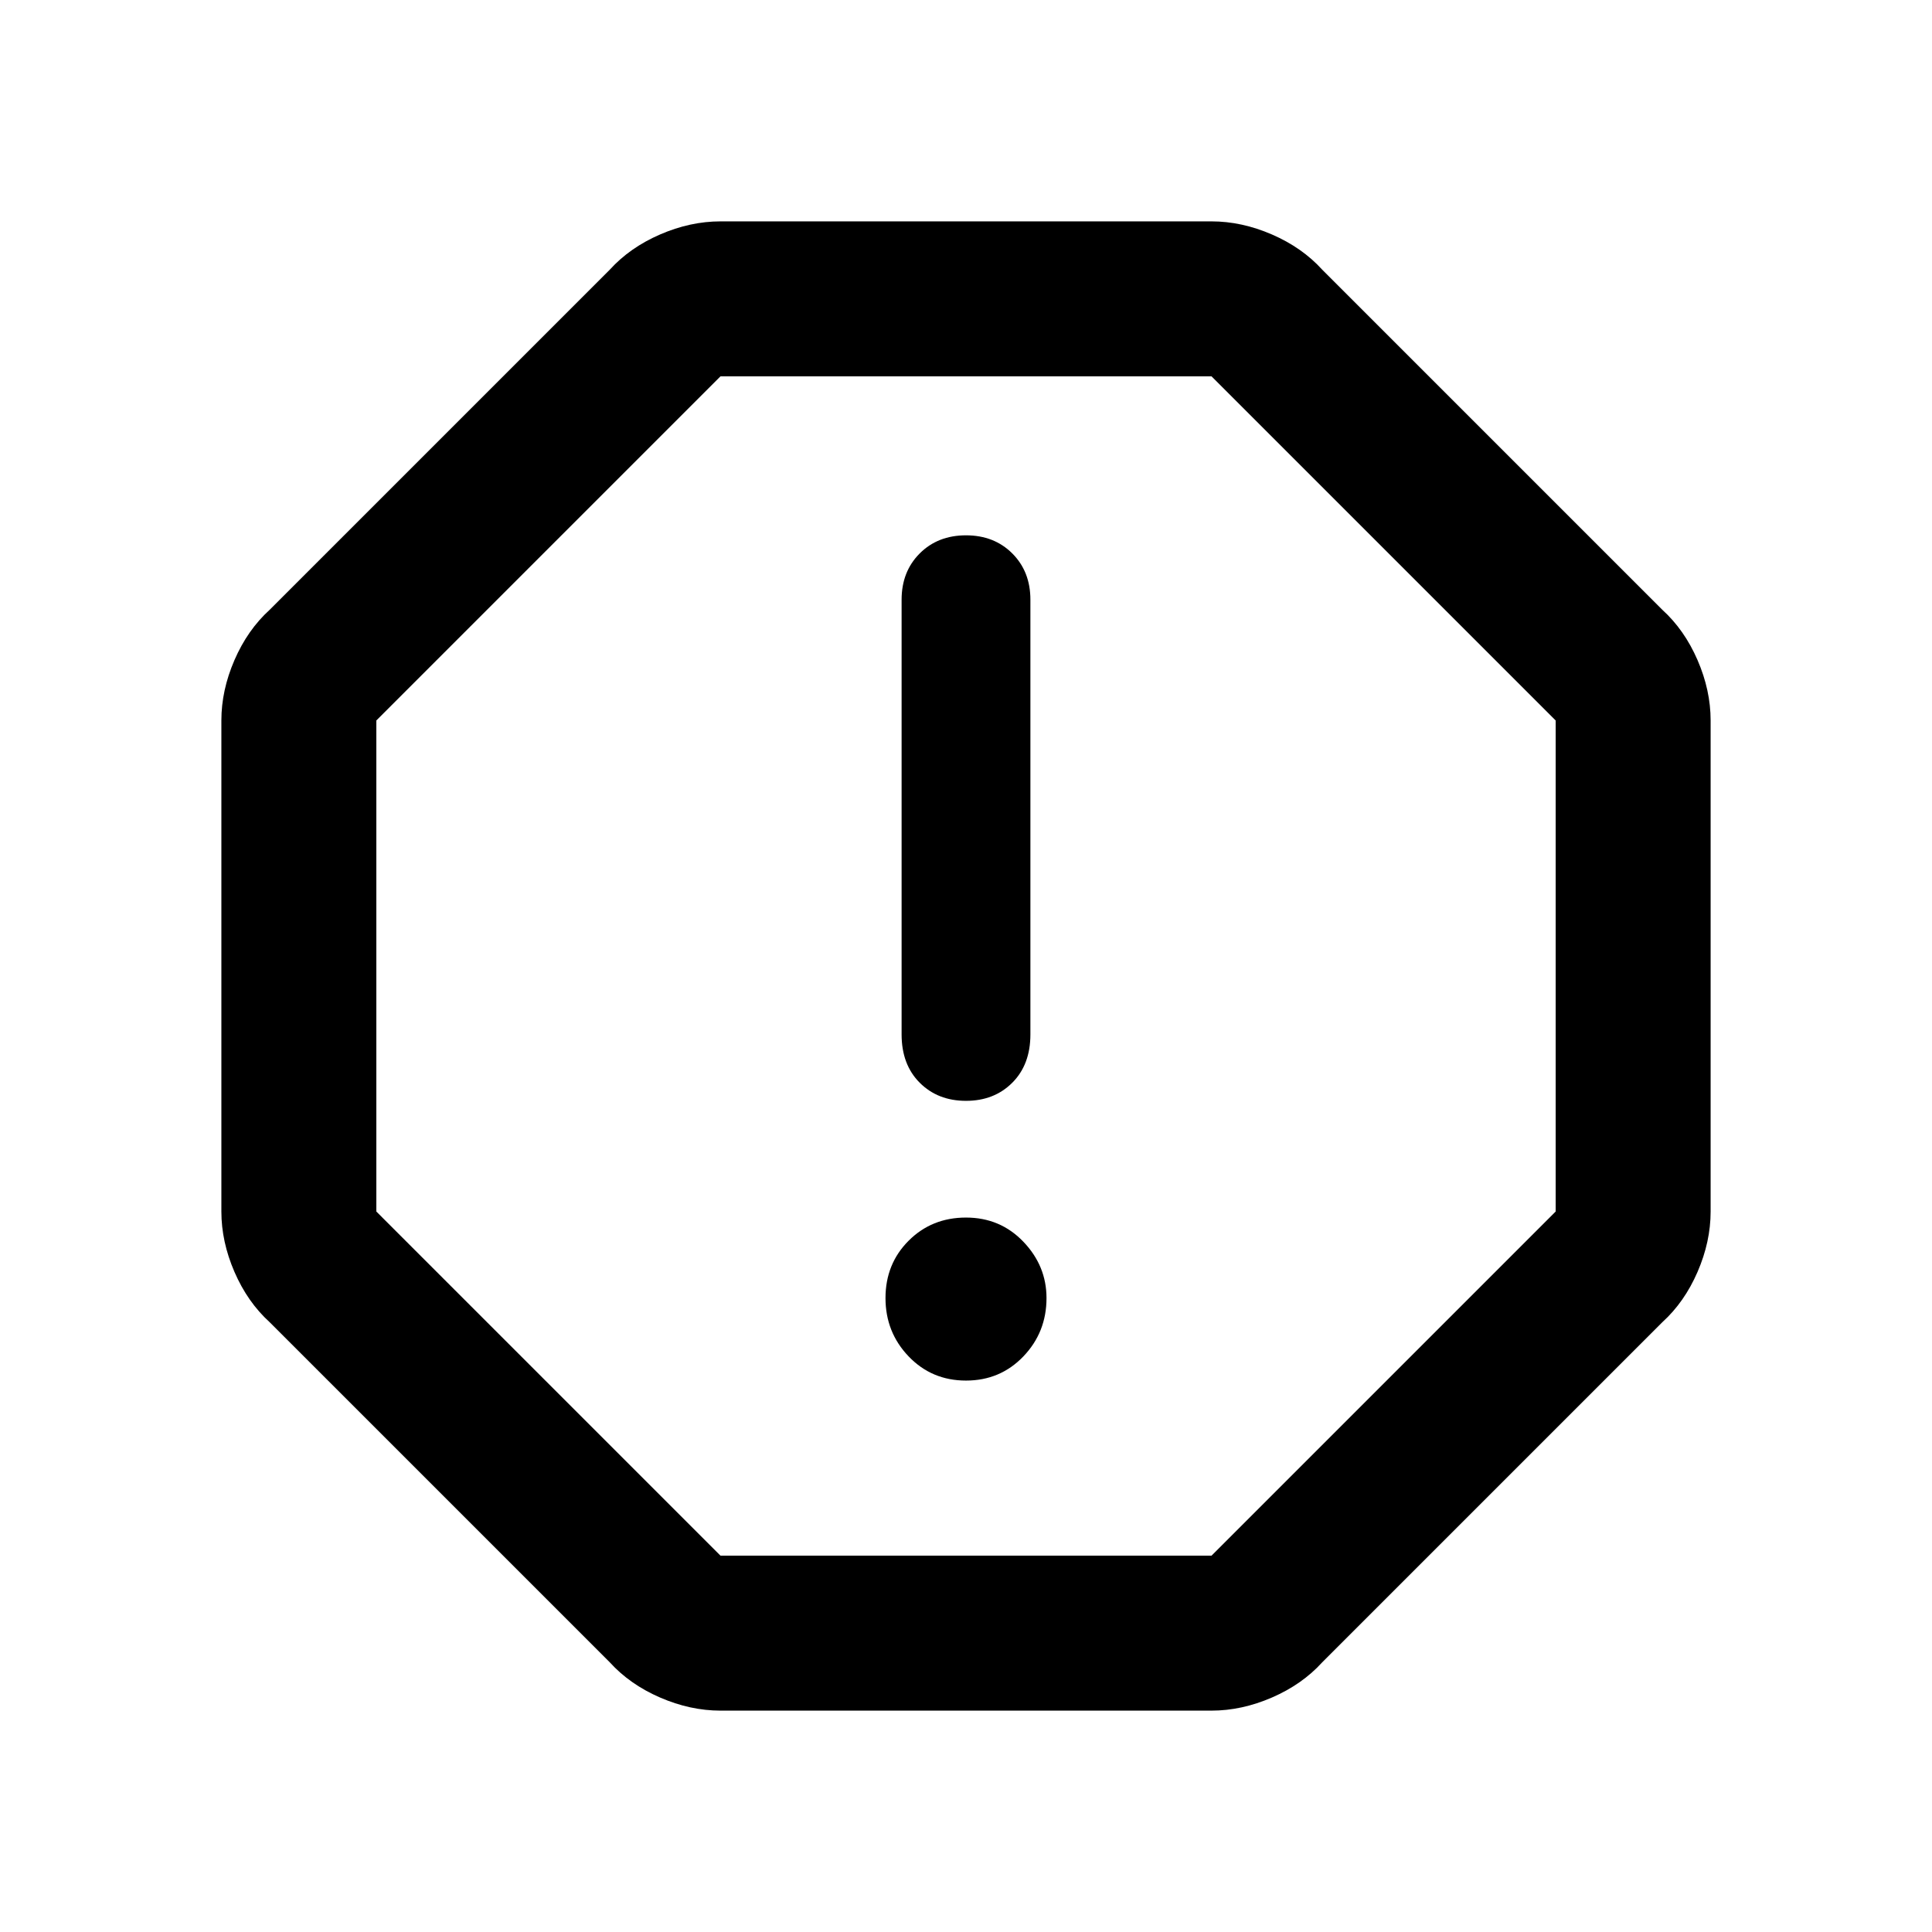 <svg xmlns="http://www.w3.org/2000/svg" height="48" width="48"><path d="M17.9 42.5Q17.15 42.5 16.4 42.175Q15.65 41.85 15.15 41.3L6.7 32.85Q6.15 32.35 5.825 31.6Q5.5 30.85 5.5 30.1V17.9Q5.5 17.15 5.825 16.4Q6.15 15.65 6.7 15.15L15.15 6.7Q15.65 6.15 16.4 5.825Q17.15 5.5 17.9 5.5H30.1Q30.85 5.5 31.6 5.825Q32.35 6.15 32.85 6.7L41.3 15.15Q41.85 15.65 42.175 16.4Q42.5 17.15 42.5 17.9V30.1Q42.5 30.85 42.175 31.6Q41.85 32.35 41.3 32.85L32.85 41.3Q32.35 41.85 31.6 42.175Q30.85 42.5 30.1 42.5ZM24 34.3Q24.85 34.3 25.425 33.7Q26 33.1 26 32.25Q26 31.45 25.425 30.85Q24.85 30.25 24 30.25Q23.15 30.25 22.575 30.825Q22 31.4 22 32.25Q22 33.1 22.575 33.7Q23.15 34.3 24 34.3ZM24 27.35Q24.7 27.35 25.15 26.9Q25.6 26.45 25.6 25.7V14.9Q25.6 14.2 25.15 13.75Q24.7 13.3 24 13.3Q23.3 13.3 22.85 13.75Q22.4 14.2 22.4 14.9V25.7Q22.4 26.45 22.85 26.9Q23.3 27.35 24 27.35ZM17.9 38.65H30.1L38.65 30.1V17.9L30.1 9.35H17.9L9.35 17.9V30.1ZM24 24Z"/></svg>